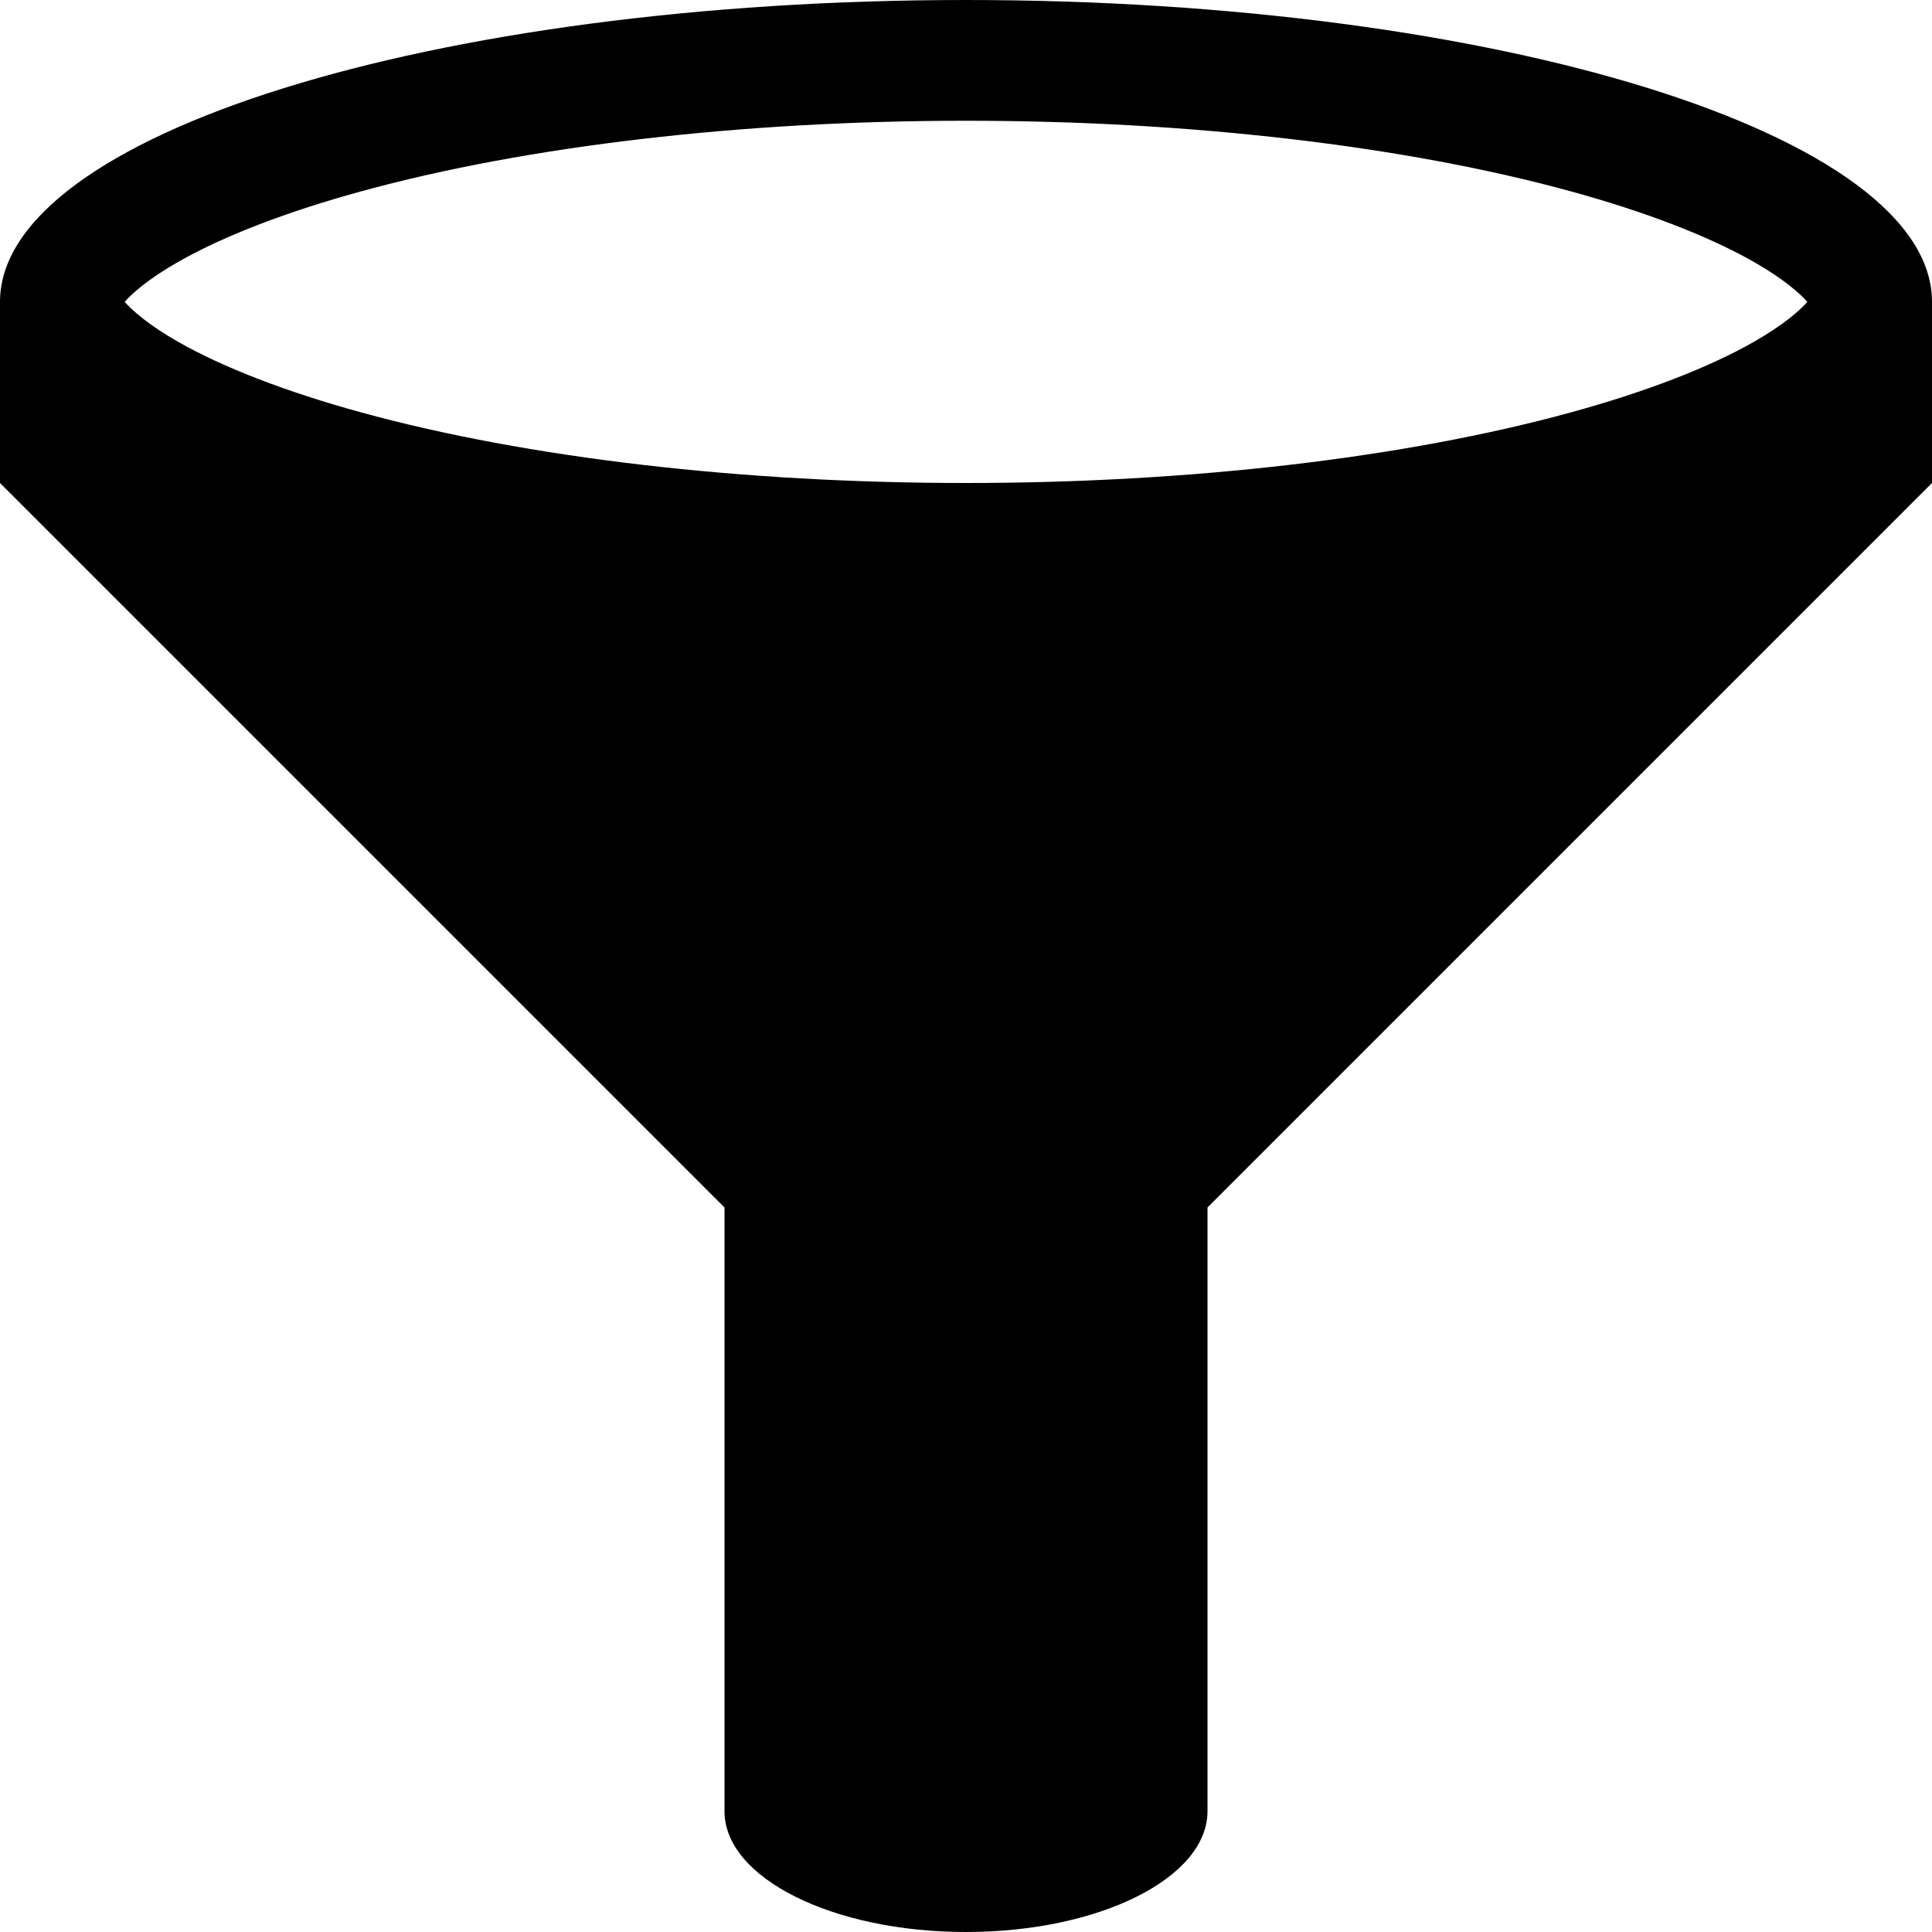 <svg xmlns="http://www.w3.org/2000/svg" width="64" height="64" viewBox="0 0 64 64"><path d="M32 0C14.327 0 0 4.477 0 10v6l24 24v20c0 2.21 3.582 4 8 4s8-1.79 8-4V40l24-24v-6C64 4.477 49.673 0 32 0zM5.9 8.677c1.496-.854 3.598-1.664 6.08-2.343C17.474 4.83 24.585 4 32 4s14.525.83 20.02 2.334c2.482.68 4.584 1.49 6.08 2.343.988.563 1.52 1.04 1.77 1.323-.248.284-.782.76-1.77 1.323-1.496.854-3.598 1.664-6.08 2.343C46.526 15.17 39.415 16 32 16s-14.525-.83-20.02-2.334c-2.482-.68-4.584-1.49-6.08-2.343-.988-.563-1.52-1.04-1.77-1.323.248-.284.782-.76 1.77-1.323z"/></svg>
